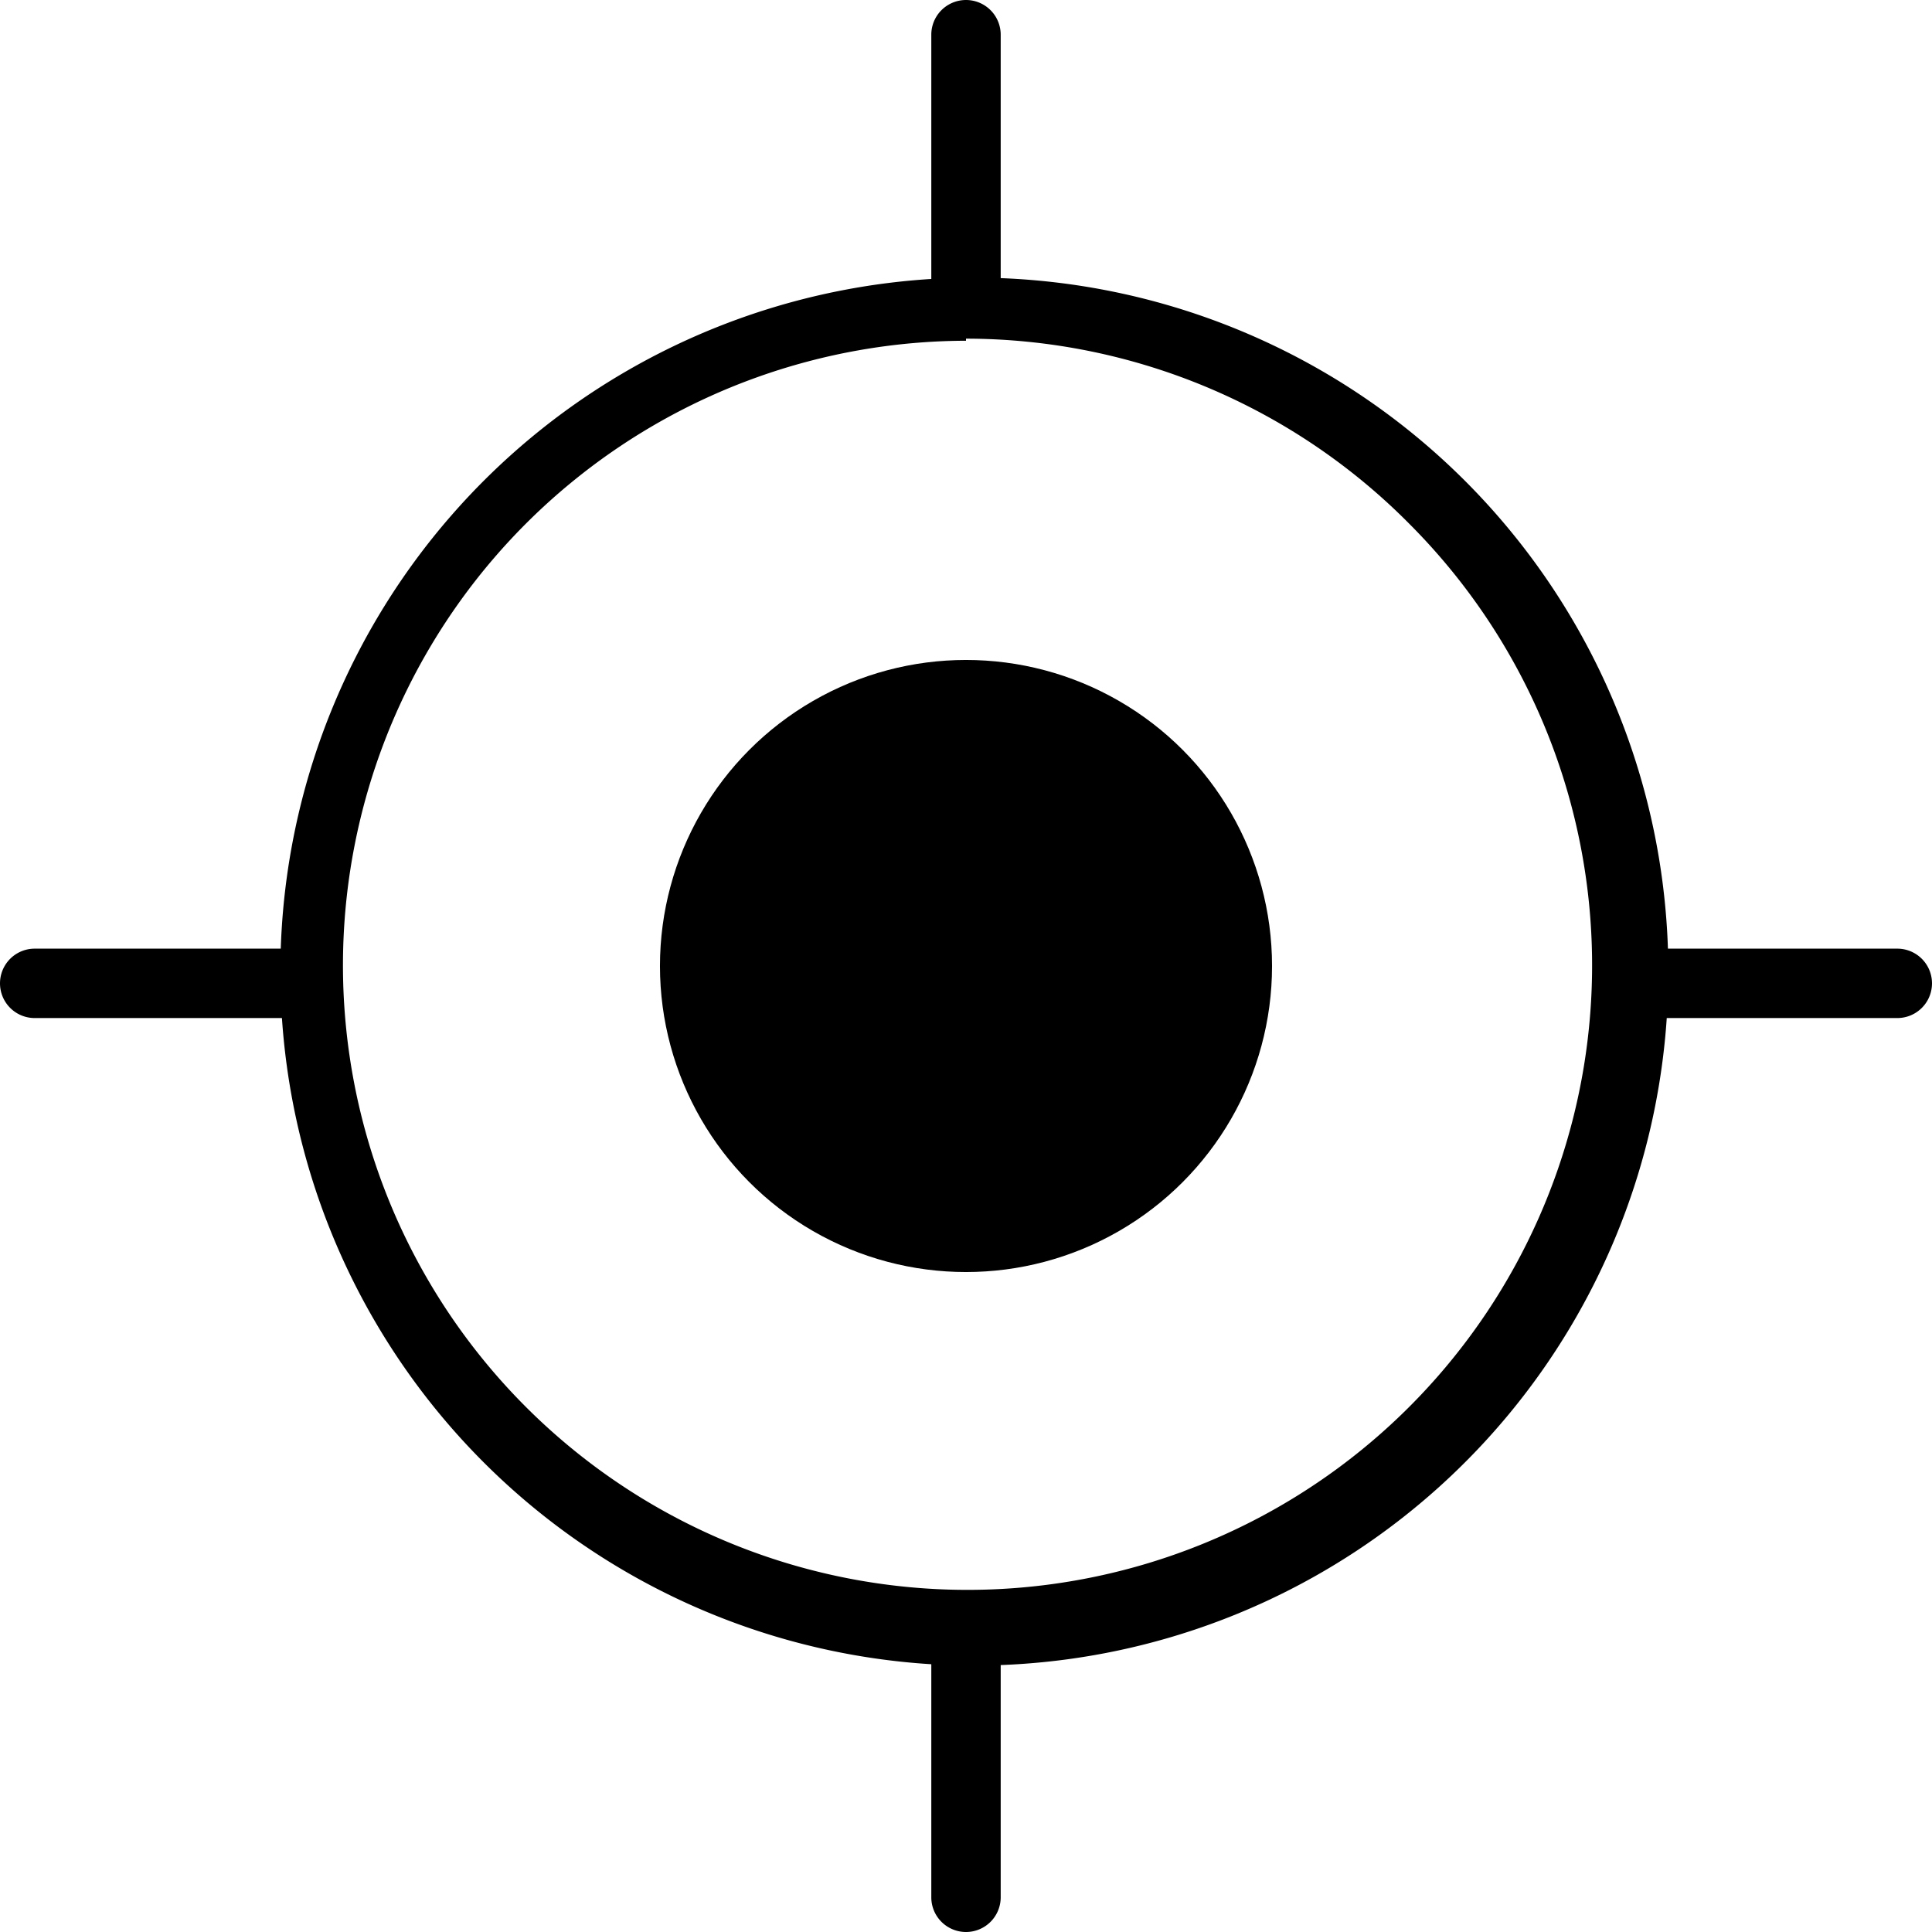 <svg viewBox="0 0 27.84 27.84"><path d="M13.92 24A10 10 0 1 1 21 6.82 10 10 0 0 1 13.92 24zm0-19.09a9 9 0 1 0 6.4 2.65 9 9 0 0 0-6.4-2.68z"/><circle cx="13.92" cy="13.92" r="4.41"/><path d="M13.92 4.87a.5.5 0 0 1-.5-.5V.5a.5.5 0 0 1 1 0v3.87a.5.5 0 0 1-.5.5zm0 22.97a.5.5 0 0 1-.5-.5v-3.87a.5.5 0 0 1 1 0v3.87a.5.5 0 0 1-.5.5zm13.42-13.17h-3.87a.5.5 0 0 1 0-1h3.87a.5.5 0 0 1 0 1zm-22.97 0H.5a.5.5 0 0 1 0-1h3.87a.5.5 0 1 1 0 1z"/></svg>